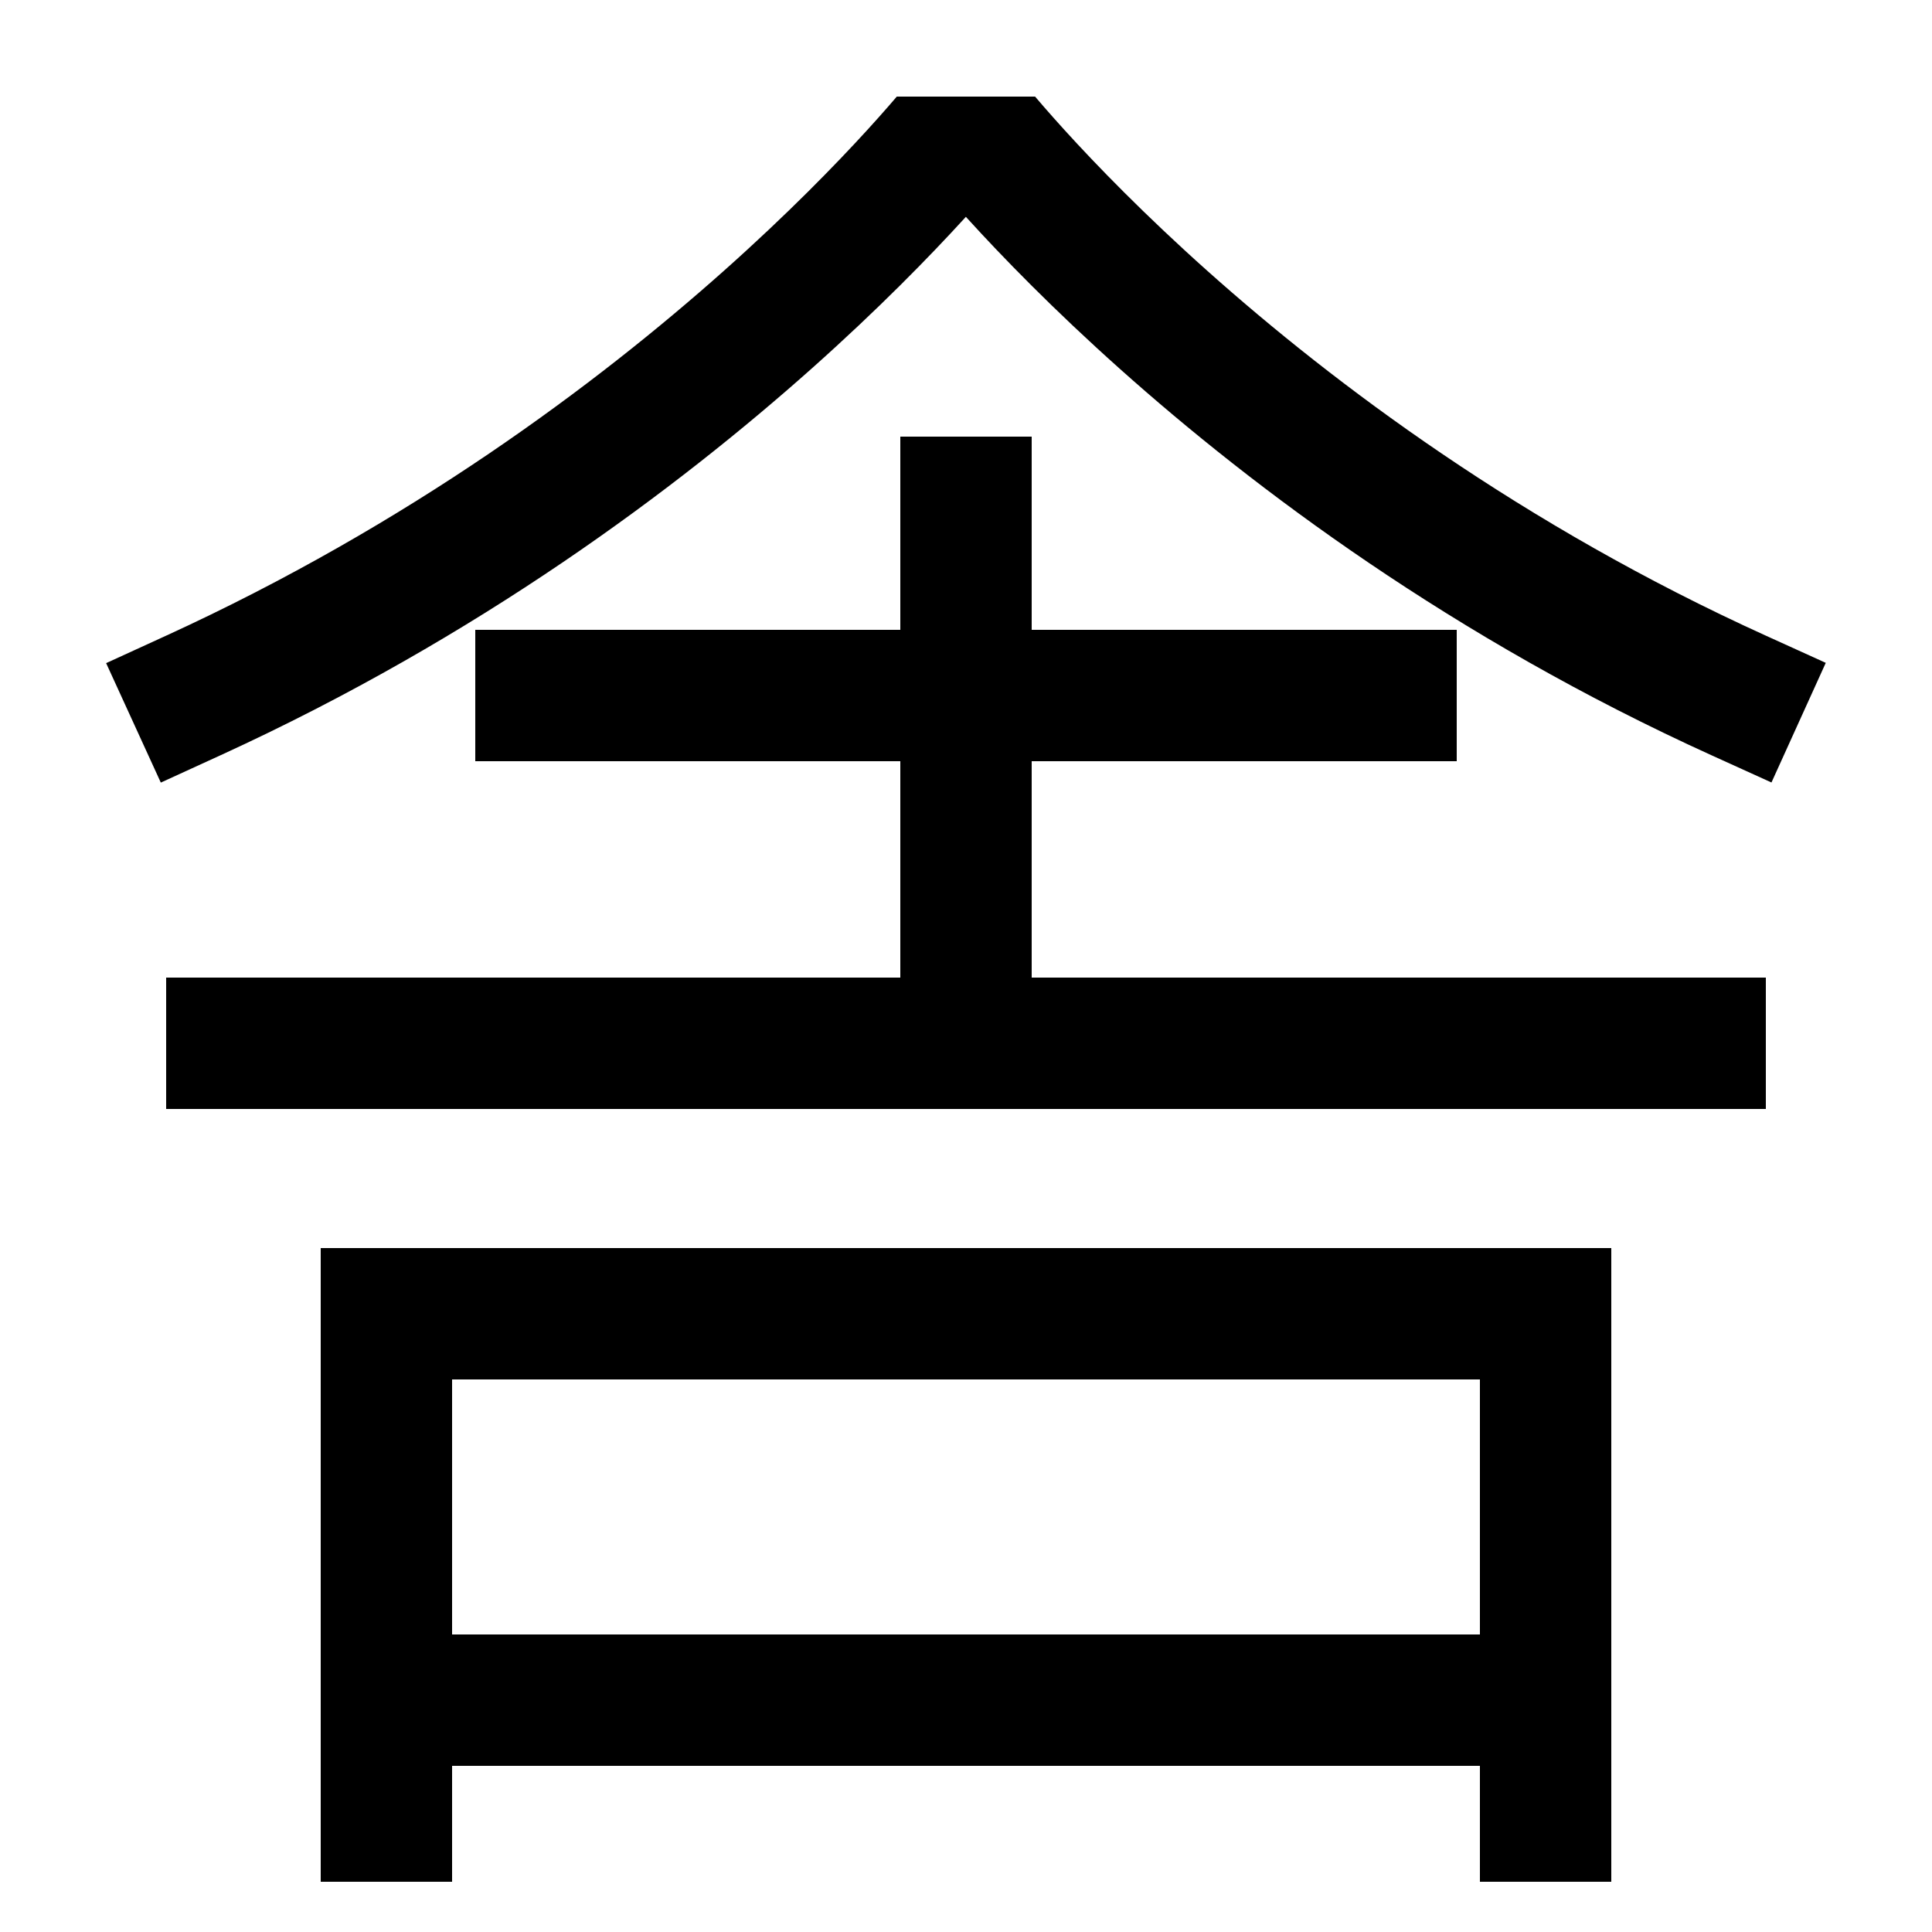 <svg xmlns="http://www.w3.org/2000/svg" xmlns:xlink="http://www.w3.org/1999/xlink" viewBox="0 0 1000 1000"><defs><style>.a,.c{fill:none;}.b{clip-path:url(#a);}.c{stroke:#000;stroke-linecap:square;stroke-miterlimit:2;stroke-width:68px;}.d{clip-path:url(#b);}</style><clipPath id="a"><rect class="a" x="200" y="700" width="600" height="389"/></clipPath><clipPath id="b"><rect class="a" x="-102" y="50" width="1202" height="490"/></clipPath></defs><title>cottage</title><g class="b"><line class="c" x1="800" y1="880" x2="200" y2="880"/></g><polyline class="c" points="200 940 200 680 800 680 800 940"/><g class="d"><line class="c" x1="500" y1="540" x2="500" y2="260"/><line class="c" x1="280" y1="360" x2="720" y2="360"/><path class="c" d="M100,360C360,241,500,60,500,60S640,242,900,360"/></g><line class="c" x1="120" y1="540" x2="880" y2="540"/></svg>